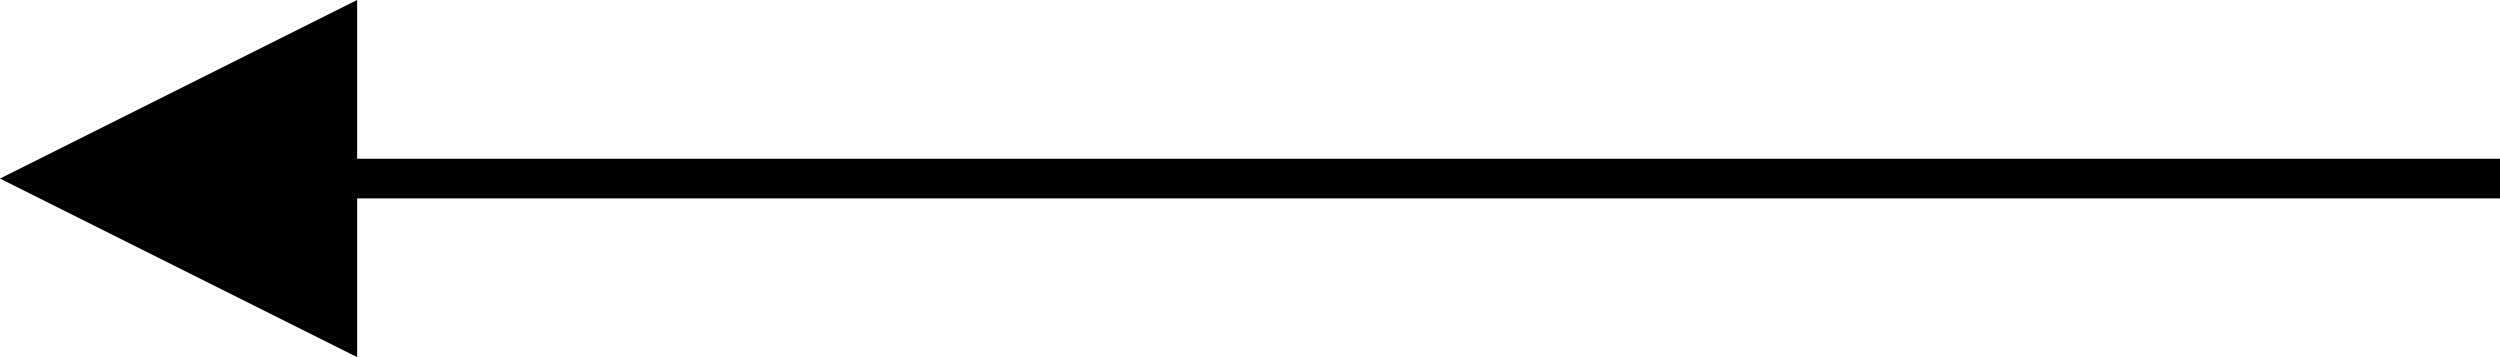 <?xml version="1.0" encoding="UTF-8"?>
<svg width="63px" height="9px" viewBox="0 0 63 9" version="1.1" xmlns="http://www.w3.org/2000/svg" xmlns:xlink="http://www.w3.org/1999/xlink">
    <g id="Page-1" stroke="none" stroke-width="1" fill="none" fill-rule="evenodd">
        <g id="back-arrow-white" fill="#000000" fill-rule="nonzero">
            <polygon id="Path" points="9 0 9 4 63 4 63 5 9 5 9 9 0 4.5"></polygon>
        </g>
    </g>
</svg>